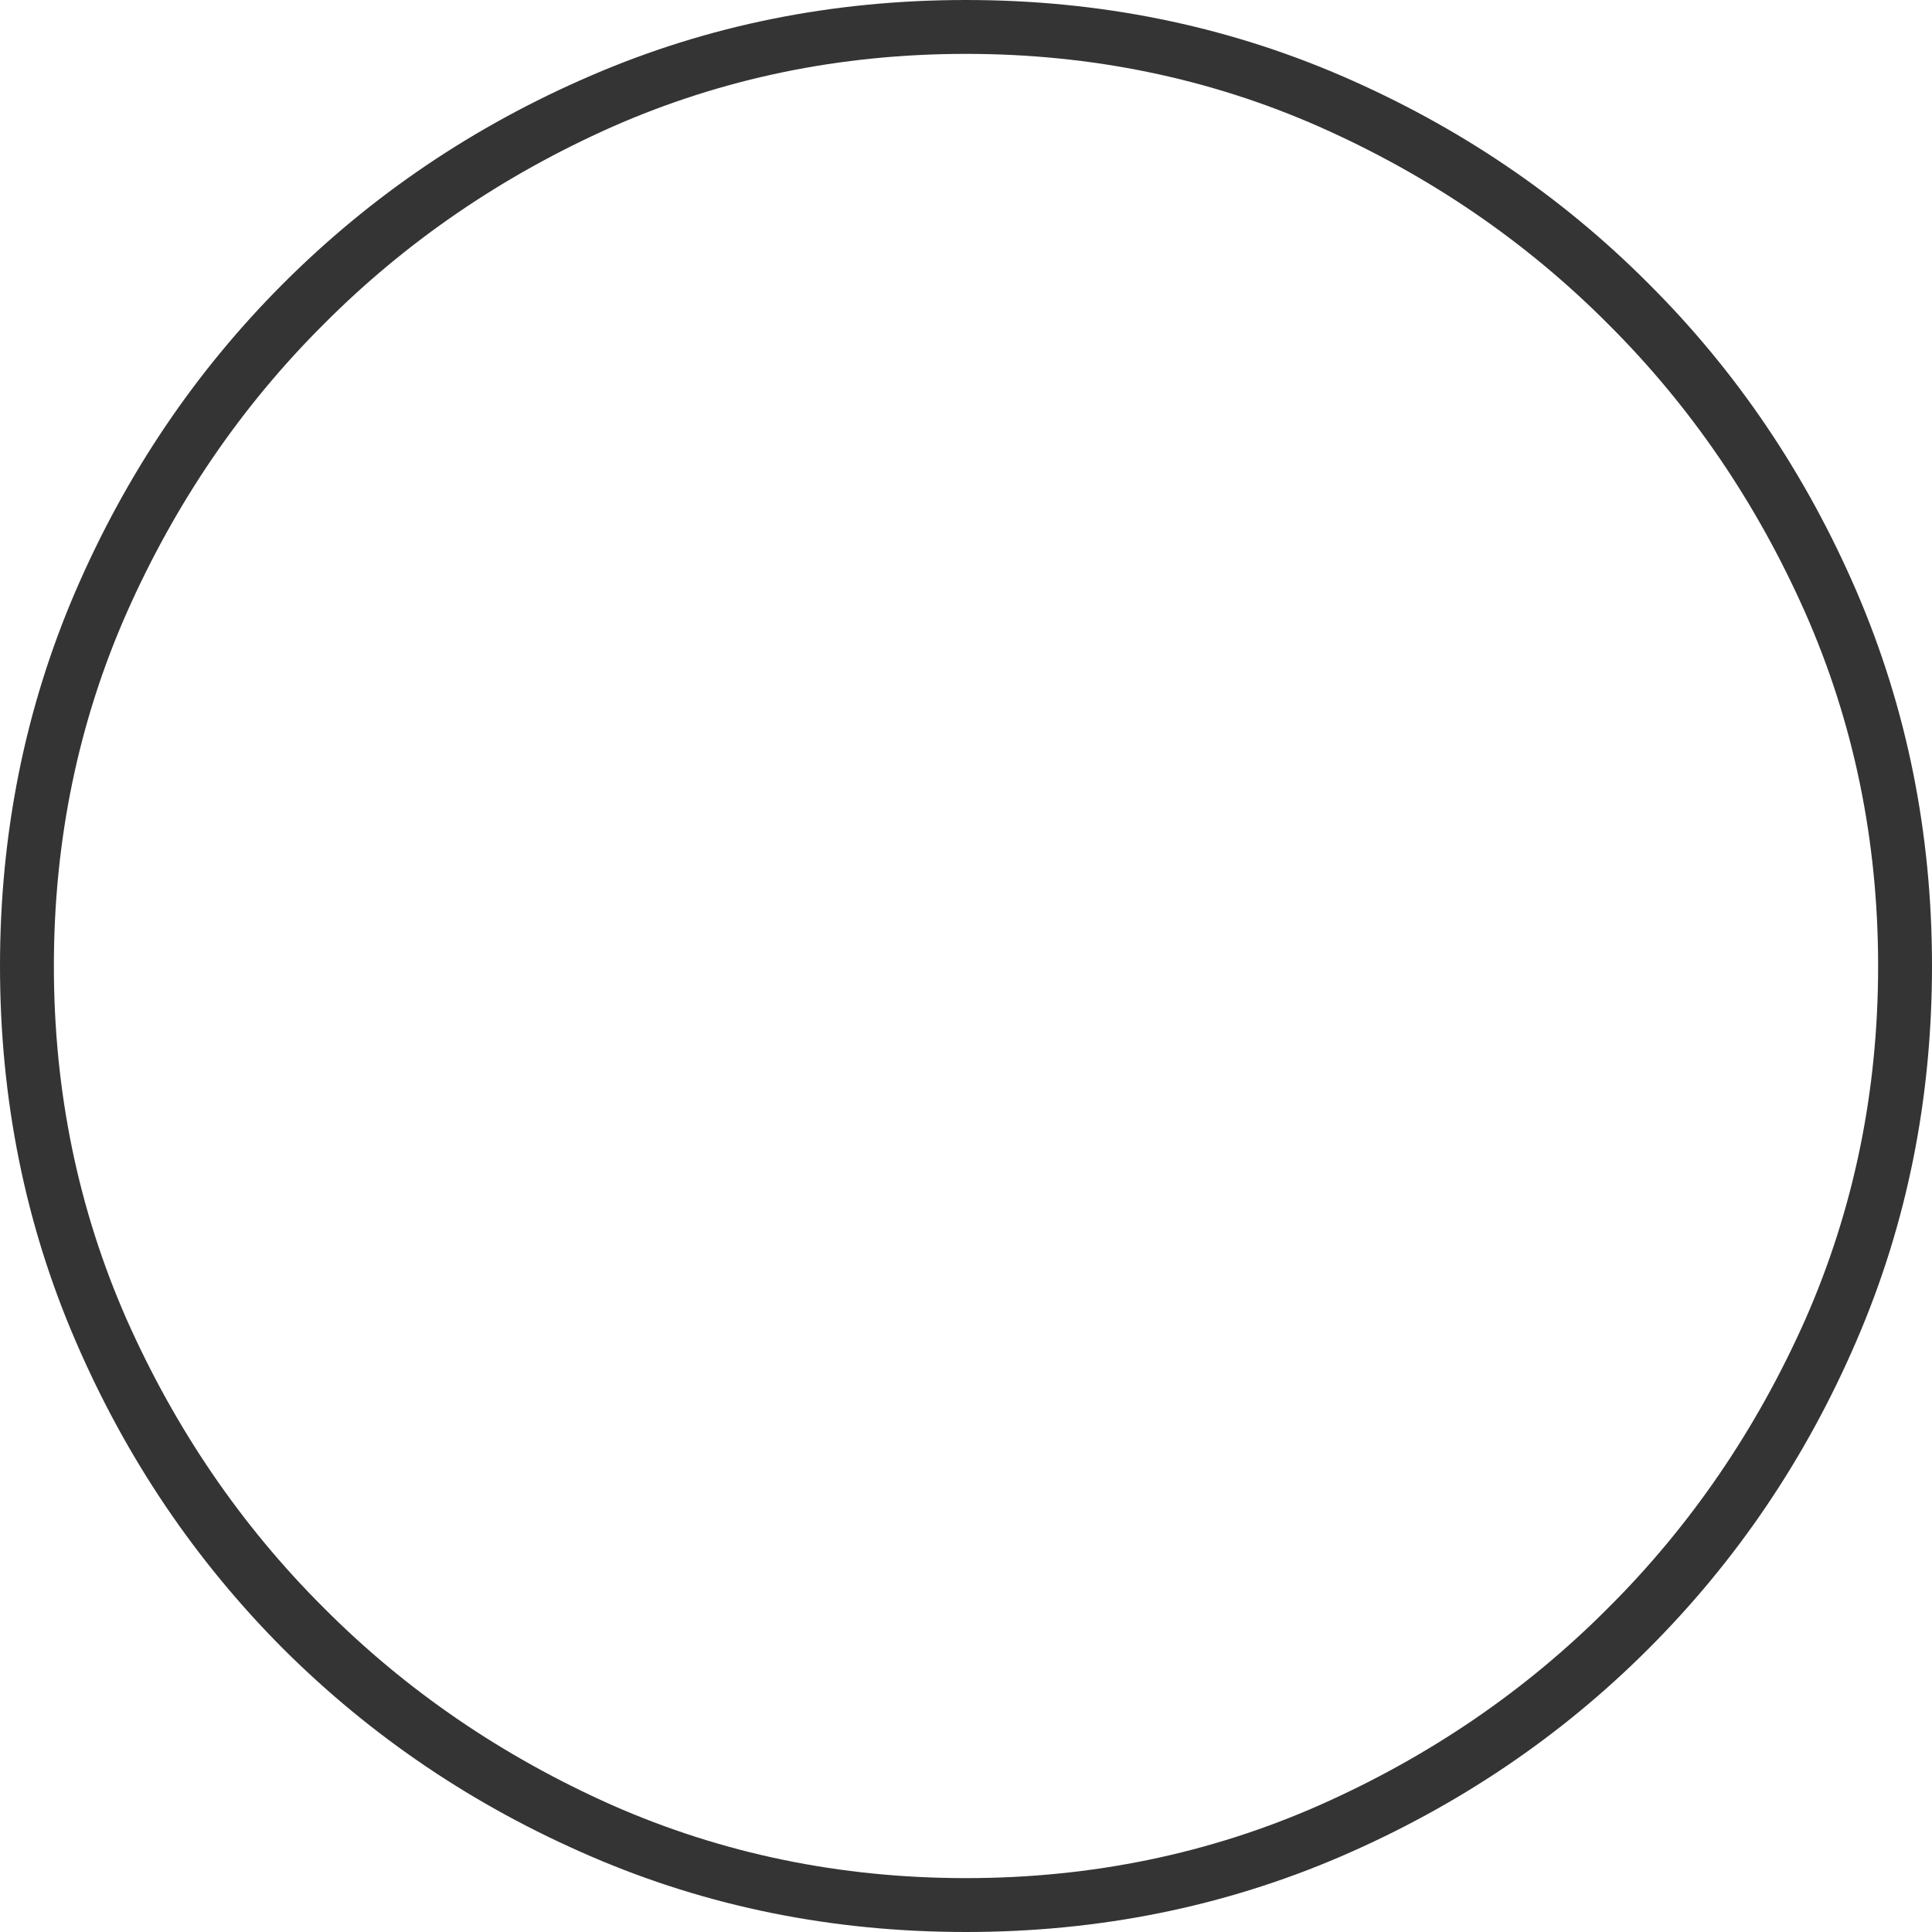 <?xml version="1.0" encoding="UTF-8" standalone="no"?>
<svg viewBox="0 -5.594 5.594 5.594"
 xmlns="http://www.w3.org/2000/svg" xmlns:xlink="http://www.w3.org/1999/xlink"  version="1.2" baseProfile="tiny">
<title>Qt SVG Document</title>
<desc>Generated with Qt</desc>
<defs>
</defs>
<g fill="none" stroke="black" stroke-width="1" fill-rule="evenodd" stroke-linecap="square" stroke-linejoin="bevel" >

<g fill="#343434" fill-opacity="1" stroke="none" transform="matrix(1,0,0,1,0,0)"
font-family="ESRI Default Marker" font-size="6" font-weight="400" font-style="normal" 
>
<path vector-effect="none" fill-rule="nonzero" d="M5.594,-2.797 C5.594,-2.411 5.521,-2.049 5.375,-1.711 C5.229,-1.372 5.029,-1.076 4.773,-0.82 C4.518,-0.565 4.221,-0.365 3.883,-0.219 C3.544,-0.073 3.182,0 2.797,0 C2.411,0 2.049,-0.073 1.711,-0.219 C1.372,-0.365 1.076,-0.565 0.82,-0.82 C0.565,-1.076 0.365,-1.372 0.219,-1.711 C0.073,-2.049 0,-2.411 0,-2.797 C0,-3.182 0.073,-3.544 0.219,-3.883 C0.365,-4.221 0.565,-4.518 0.82,-4.773 C1.076,-5.029 1.372,-5.229 1.711,-5.375 C2.049,-5.521 2.411,-5.594 2.797,-5.594 C3.182,-5.594 3.544,-5.521 3.883,-5.375 C4.221,-5.229 4.518,-5.029 4.773,-4.773 C5.029,-4.518 5.229,-4.221 5.375,-3.883 C5.521,-3.544 5.594,-3.182 5.594,-2.797 M5.438,-2.797 C5.438,-3.161 5.367,-3.503 5.227,-3.82 C5.086,-4.138 4.896,-4.417 4.656,-4.656 C4.417,-4.896 4.138,-5.086 3.82,-5.227 C3.503,-5.367 3.161,-5.438 2.797,-5.438 C2.432,-5.438 2.091,-5.367 1.773,-5.227 C1.456,-5.086 1.177,-4.896 0.938,-4.656 C0.698,-4.417 0.508,-4.138 0.367,-3.82 C0.227,-3.503 0.156,-3.161 0.156,-2.797 C0.156,-2.432 0.227,-2.091 0.367,-1.773 C0.508,-1.456 0.698,-1.177 0.938,-0.938 C1.177,-0.698 1.456,-0.508 1.773,-0.367 C2.091,-0.227 2.432,-0.156 2.797,-0.156 C3.161,-0.156 3.503,-0.227 3.82,-0.367 C4.138,-0.508 4.417,-0.698 4.656,-0.938 C4.896,-1.177 5.086,-1.456 5.227,-1.773 C5.367,-2.091 5.438,-2.432 5.438,-2.797 "/>
</g>
</g>
</svg>
